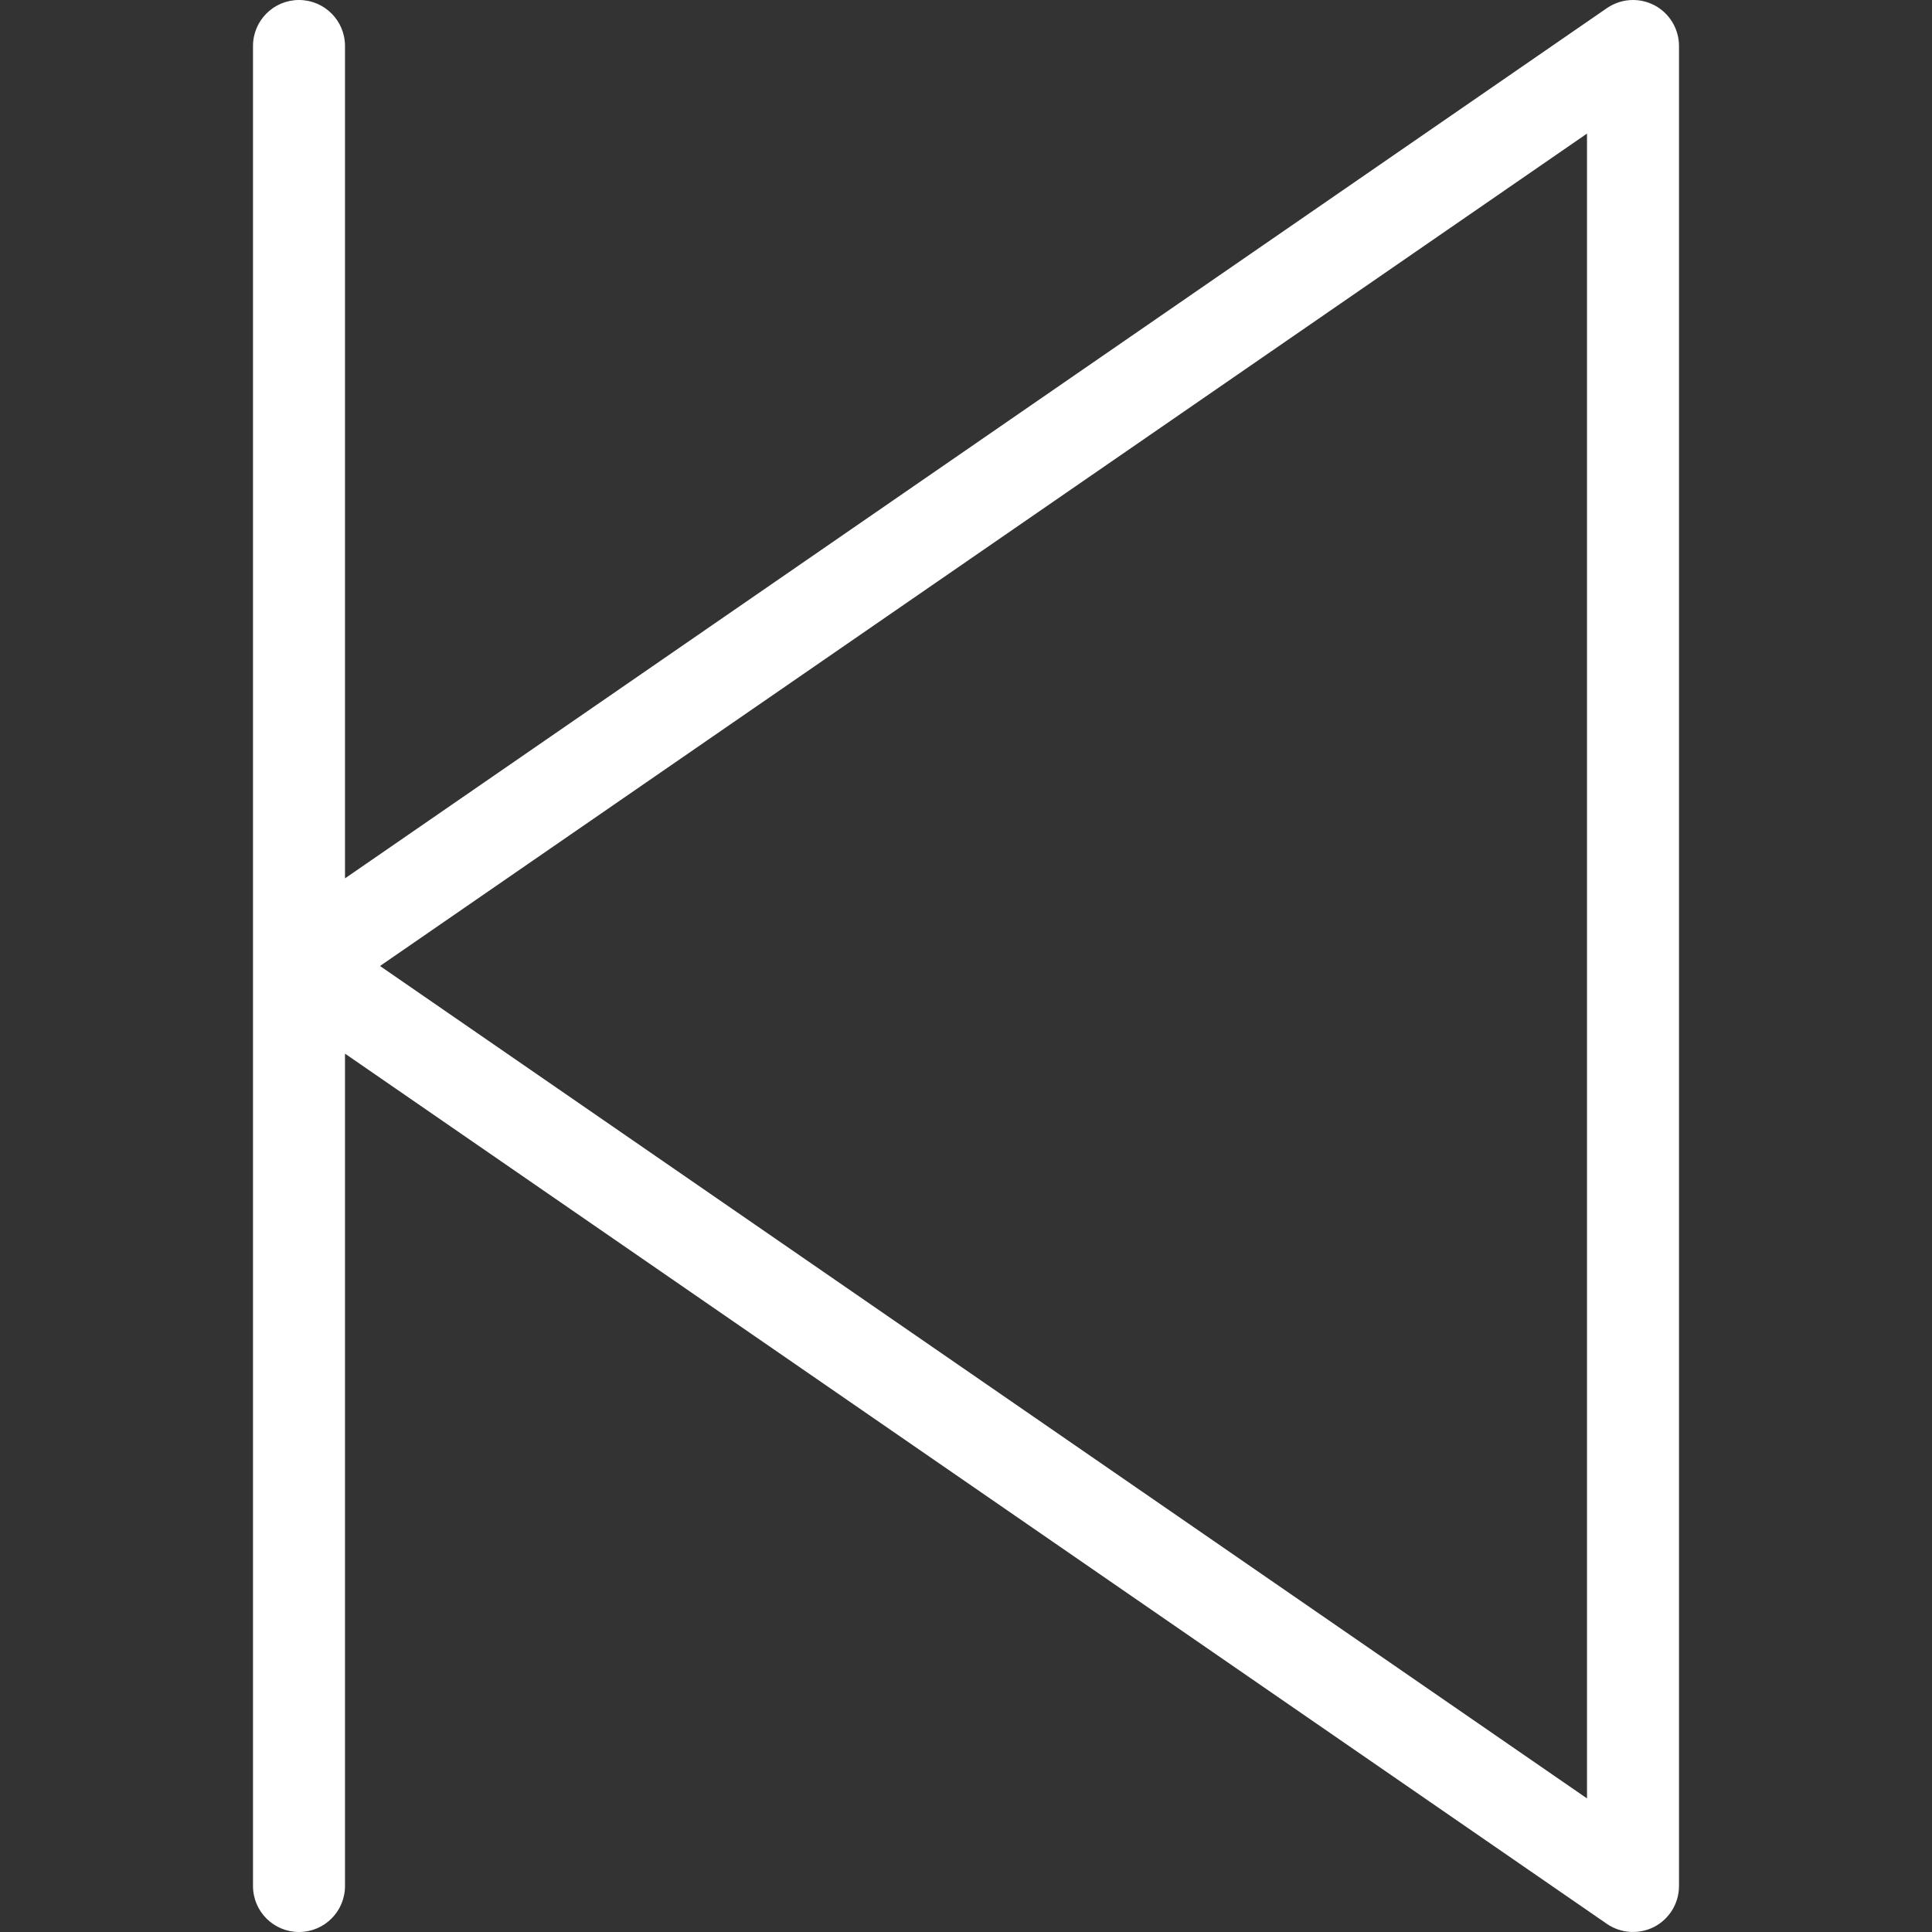 <svg height="42" width="42" xmlns="http://www.w3.org/2000/svg"><rect width="100%" height="100%" fill="#333333" stroke="none"/><path d="m35.5 0c-.552 0-1 .447-1 1v18.095l-27.432-18.918c-.306-.211-.704-.234-1.033-.063-.329.173-.535.514-.535.886v40c0 .372.206.713.535.886.146.076.306.114.465.114.199 0 .397-.06.568-.177l27.432-18.918v18.095c0 .553.448 1 1 1s1-.447 1-1v-40c0-.553-.448-1-1-1zm-28 39.096v-36.192l26.239 18.096z" fill="#fff" transform="matrix(-1 0 0 -1 42 42)"/></svg>